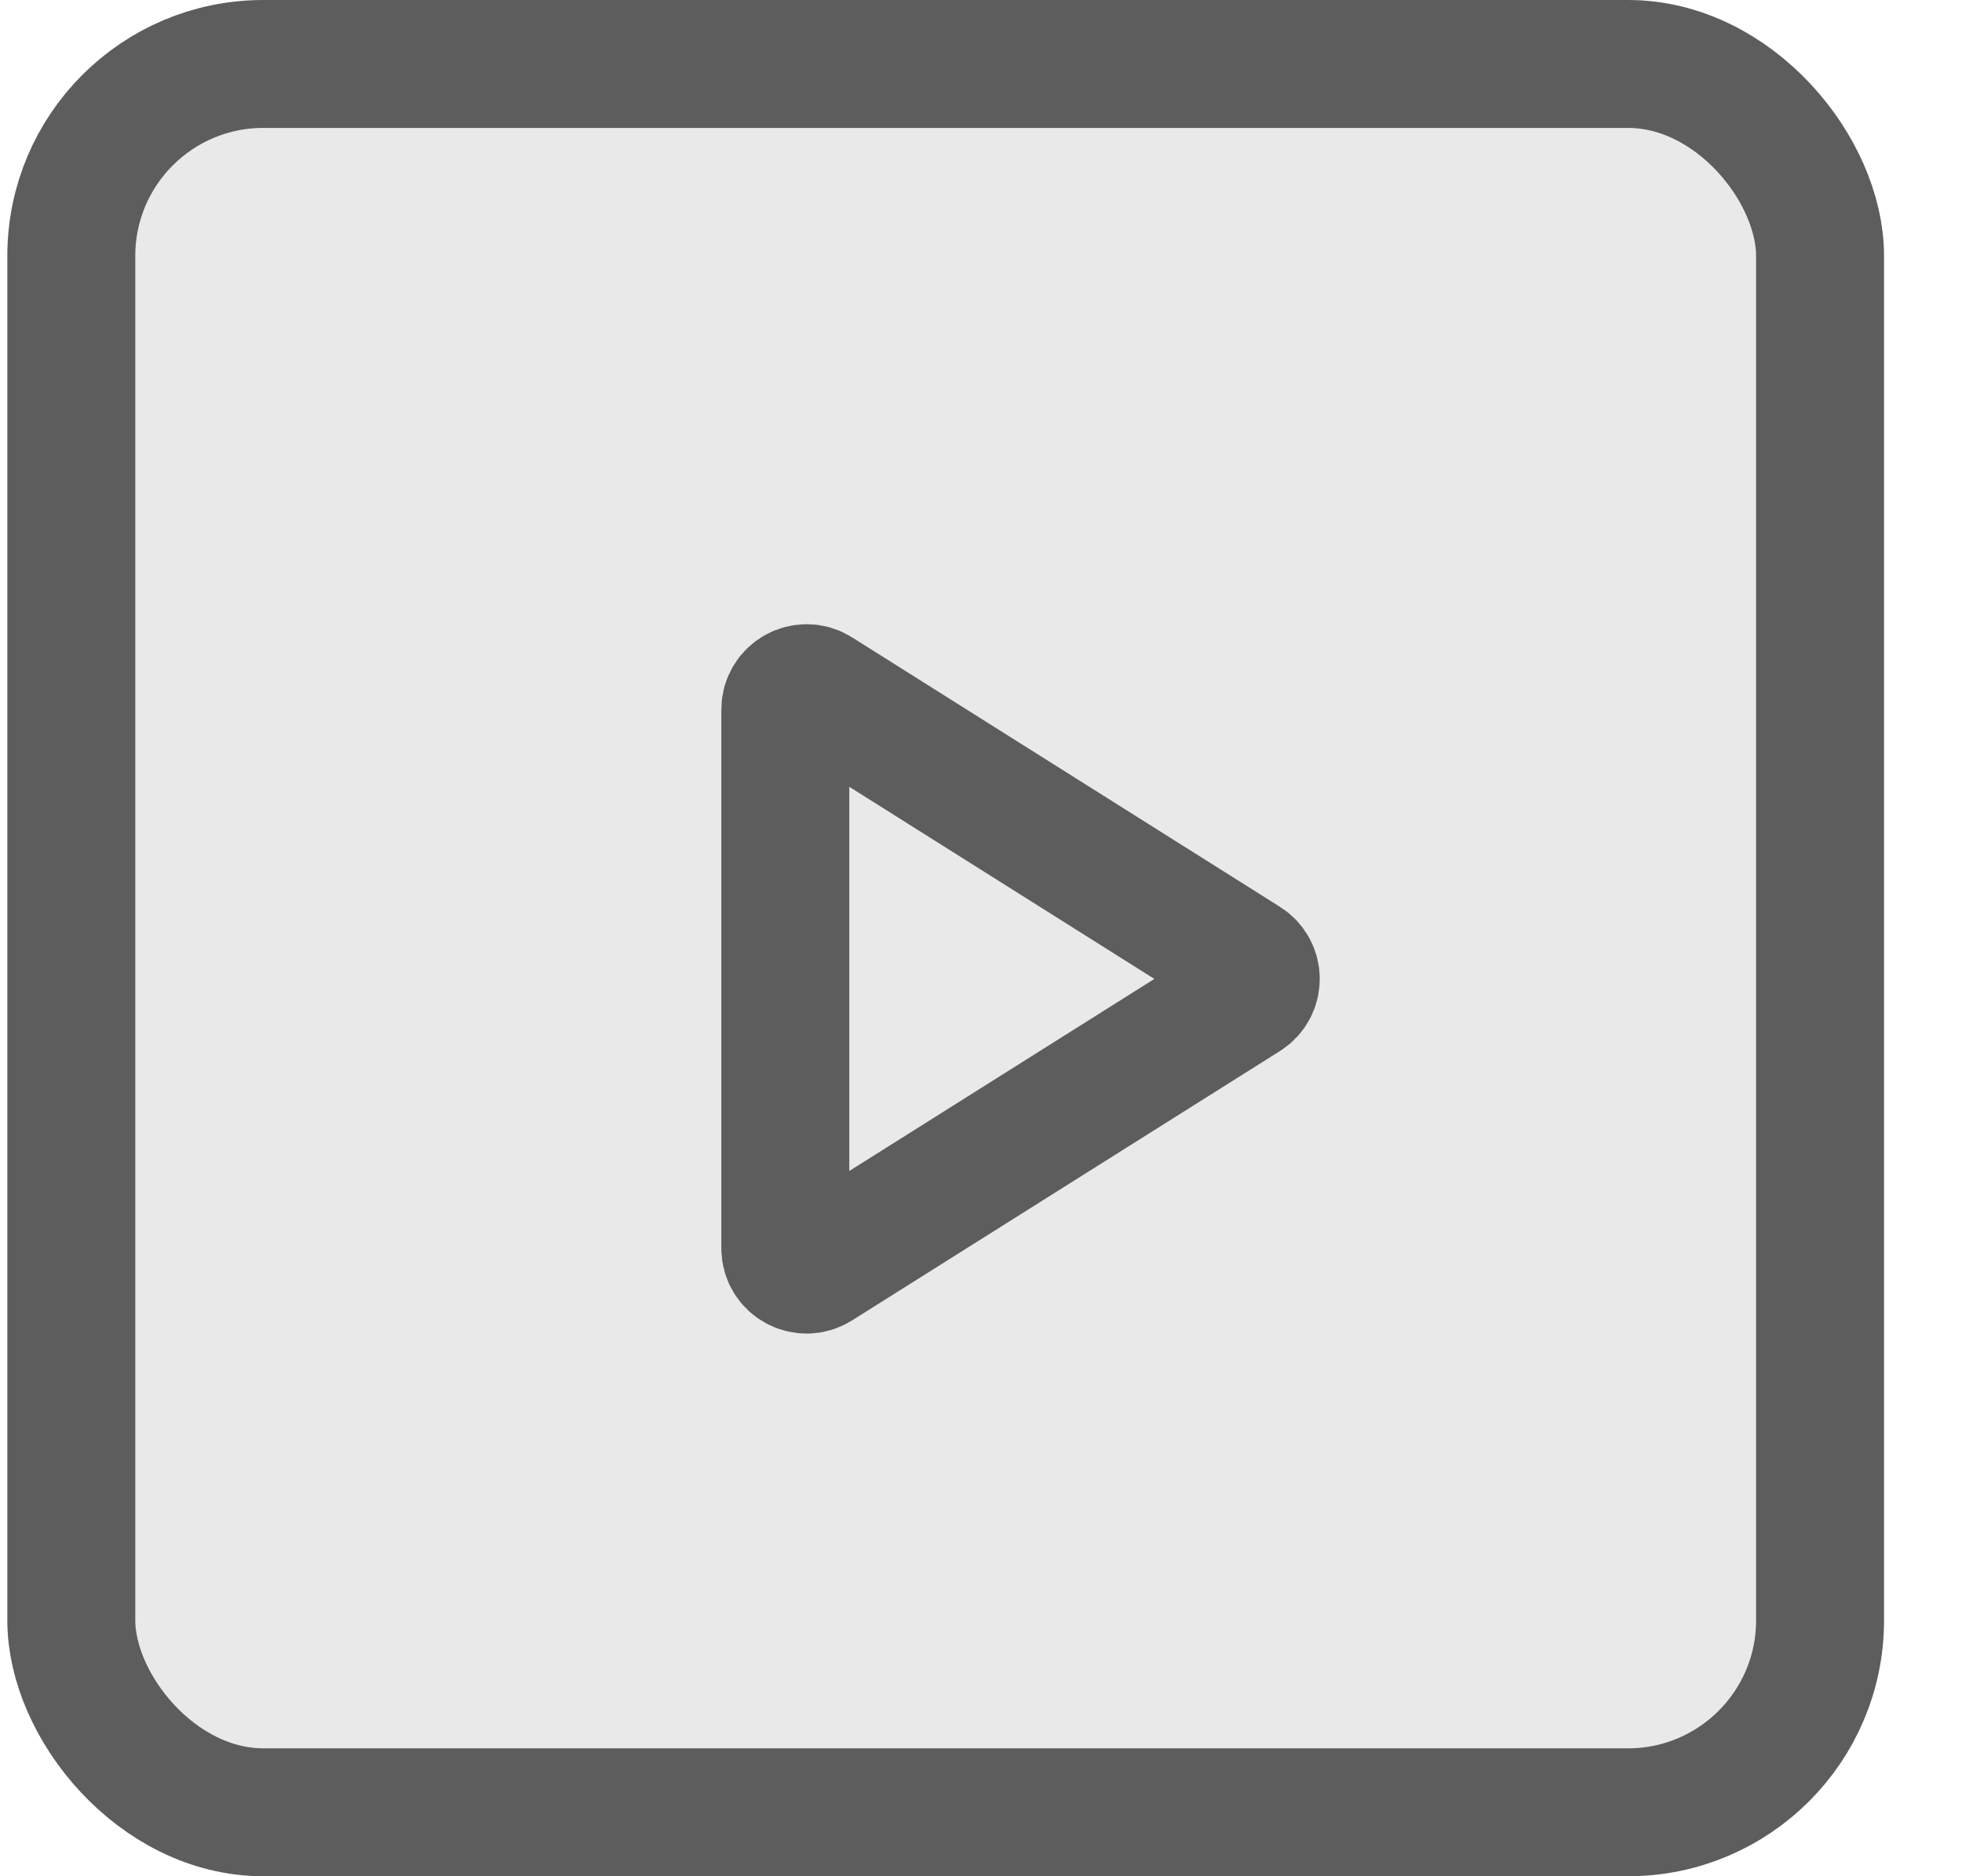 <svg width="23" height="22" viewBox="0 0 23 22" fill="none" xmlns="http://www.w3.org/2000/svg">
<rect x="0.836" y="0.75" width="20.5" height="20.5" rx="2.25" fill="#E9E9E9" stroke="#5D5D5D" stroke-width="1.5"/>
<path d="M14.604 11.69C14.76 11.592 14.76 11.365 14.604 11.267L9.589 8.108C9.423 8.003 9.206 8.123 9.206 8.32L9.206 14.637C9.206 14.834 9.423 14.953 9.589 14.848L14.604 11.69Z" fill="#E9E9E9" stroke="#5D5D5D" stroke-width="1.5"/>
</svg>
